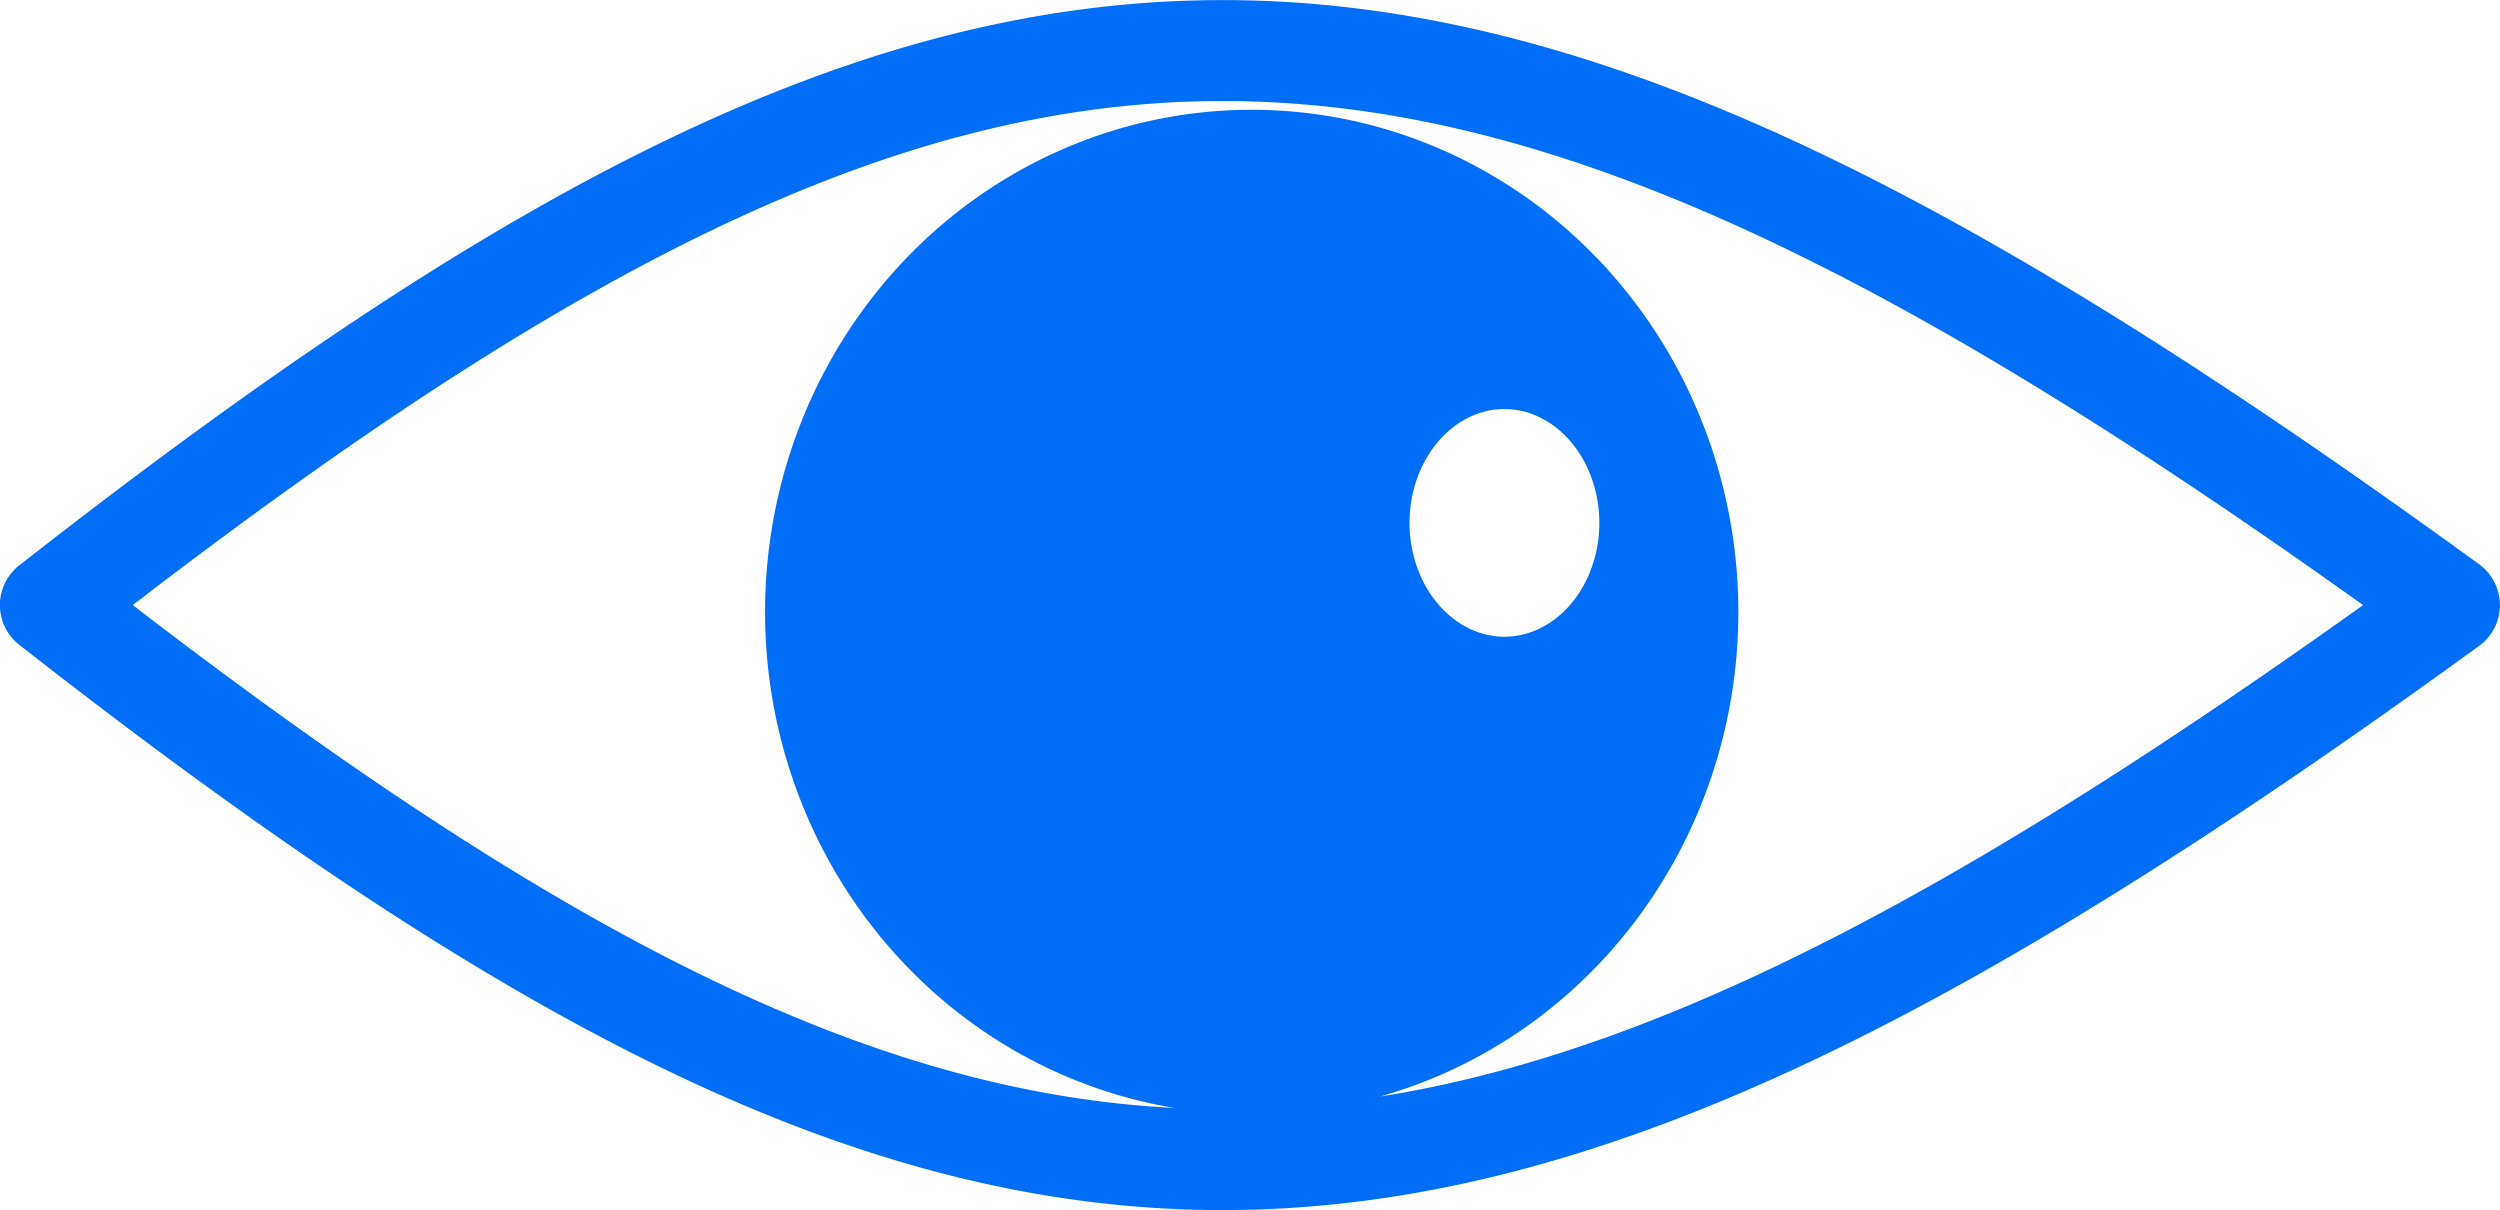 <?xml version="1.0" encoding="UTF-8" standalone="no"?>
<svg
   xmlns:dc="http://purl.org/dc/elements/1.1/"
   xmlns:cc="http://creativecommons.org/ns#"
   xmlns:rdf="http://www.w3.org/1999/02/22-rdf-syntax-ns#"
   xmlns:svg="http://www.w3.org/2000/svg"
   xmlns="http://www.w3.org/2000/svg"
   xmlns:sodipodi="http://sodipodi.sourceforge.net/DTD/sodipodi-0.dtd"
   xmlns:inkscape="http://www.inkscape.org/namespaces/inkscape"
   width="26.55mm"
   height="12.85mm"
   viewBox="0 0 26.55 12.85"
   version="1.1"
   id="svg5"
   inkscape:version="1.0.2-2 (e86c870879, 2021-01-15)"
   sodipodi:docname="preview.svg">
  <sodipodi:namedview
     id="namedview7"
     pagecolor="#ffffff"
     bordercolor="#666666"
     borderopacity="1.0"
     inkscape:pageshadow="2"
     inkscape:pageopacity="0.0"
     inkscape:pagecheckerboard="0"
     inkscape:document-units="mm"
     showgrid="false"
     inkscape:zoom="5.786981"
     inkscape:cx="47.240817"
     inkscape:cy="27.155568"
     inkscape:window-width="1920"
     inkscape:window-height="1001"
     inkscape:window-x="-9"
     inkscape:window-y="-9"
     inkscape:window-maximized="1"
     inkscape:current-layer="layer1"
     inkscape:document-rotation="0">
    <inkscape:grid
       type="xygrid"
       id="grid824"
       originx="-15.048"
       originy="-123.959" />
  </sodipodi:namedview>
  <defs
     id="defs2" />
  <g
     inkscape:label="Layer 1"
     inkscape:groupmode="layer"
     id="layer1"
     transform="translate(-1.673,-8.704)">
    <path
       id="path1361"
       style="fill:none;stroke:#006ef7;stroke-width:1.072;stroke-linecap:round;stroke-linejoin:round"
       d="m 13.982,16.847 c -0.161,-0.095 -0.391,-0.268 -0.511,-0.384 -0.238,-0.232 -0.528,-0.793 -0.582,-1.127 -0.055,-0.335 0.148,-0.869 0.48,-1.259 l 0.277,-0.326 0.03,0.748 c 0.04,0.976 0.212,1.613 0.629,2.331 0.143,0.247 0.072,0.25 -0.323,0.018 z m 0.21,0.764 c -0.765,-0.295 -1.339,-0.825 -1.625,-1.501 -0.22,-0.519 -0.272,-0.862 -0.189,-1.241 0.184,-0.836 0.641,-1.452 1.392,-1.878 0.622,-0.352 0.642,-0.346 0.525,0.16 -0.123,0.532 -0.132,1.66 -0.018,2.158 0.184,0.802 0.584,1.494 1.153,2 l 0.326,0.29 -0.341,0.073 c -0.503,0.107 -0.833,0.091 -1.224,-0.06 z m 0.003,0.649 c -0.659,-0.208 -1.406,-0.735 -1.786,-1.258 -0.235,-0.324 -0.493,-0.945 -0.574,-1.383 -0.086,-0.465 0.008,-1.082 0.252,-1.645 0.26,-0.601 0.816,-1.192 1.452,-1.543 0.465,-0.257 0.477,-0.26 1.123,-0.28 l 0.653,-0.02 -0.177,0.296 c -0.567,0.952 -0.589,2.611 -0.047,3.573 0.364,0.646 0.984,1.207 1.567,1.416 l 0.364,0.131 -0.148,0.123 c -0.646,0.54 -1.938,0.824 -2.679,0.59 z m 0.057,0.63 c -0.754,-0.167 -1.377,-0.535 -1.96,-1.16 -0.364,-0.389 -0.486,-0.568 -0.659,-0.968 -0.387,-0.893 -0.458,-1.516 -0.268,-2.354 0.147,-0.65 0.391,-1.132 0.828,-1.634 0.431,-0.497 0.857,-0.804 1.481,-1.07 0.422,-0.18 0.476,-0.188 1.268,-0.191 0.734,-0.003 0.868,0.012 1.192,0.138 l 0.364,0.142 -0.264,0.201 c -0.761,0.579 -1.131,1.594 -0.989,2.711 0.032,0.252 0.124,0.606 0.207,0.799 0.191,0.445 0.705,1.019 1.113,1.243 0.362,0.199 0.946,0.308 1.355,0.255 l 0.284,-0.037 -0.097,0.188 c -0.142,0.275 -0.804,0.959 -1.155,1.194 -0.743,0.498 -1.88,0.727 -2.701,0.545 z m -0.049,0.605 c -0.908,-0.184 -1.708,-0.652 -2.361,-1.384 -0.382,-0.427 -0.5,-0.608 -0.708,-1.085 -0.389,-0.891 -0.496,-1.726 -0.332,-2.593 0.166,-0.88 0.464,-1.486 1.063,-2.166 0.441,-0.501 1.028,-0.905 1.689,-1.163 0.495,-0.193 0.528,-0.198 1.414,-0.198 0.888,0 0.918,0.004 1.414,0.199 0.538,0.211 0.823,0.376 1.253,0.728 l 0.266,0.217 -0.39,0.04 c -0.716,0.072 -1.31,0.531 -1.618,1.247 -0.18,0.42 -0.202,1.244 -0.046,1.713 0.152,0.456 0.542,0.935 0.944,1.16 0.25,0.139 0.402,0.179 0.765,0.199 0.546,0.03 0.917,-0.102 1.334,-0.475 0.302,-0.27 0.317,-0.245 0.187,0.307 -0.341,1.45 -1.486,2.684 -2.909,3.137 -0.461,0.147 -1.51,0.209 -1.966,0.116 z m 4.991,-5.238 a 1.544,1.745 0 0 1 -1.544,1.745 1.544,1.745 0 0 1 -1.544,-1.745 1.544,1.745 0 0 1 1.544,-1.745 1.544,1.745 0 0 1 1.544,1.745 z m 0.404,0.947 a 4.632,4.798 0 0 1 -4.632,4.798 4.632,4.798 0 0 1 -4.632,-4.798 4.632,4.798 0 0 1 4.632,-4.798 4.632,4.798 0 0 1 4.632,4.798 z m -17.39,-0.074 c 10.037,7.852 14.669,7.852 25.478,0 m -25.478,0 c 10.037,-7.852 14.669,-7.852 25.478,0" />
  </g>
</svg>
